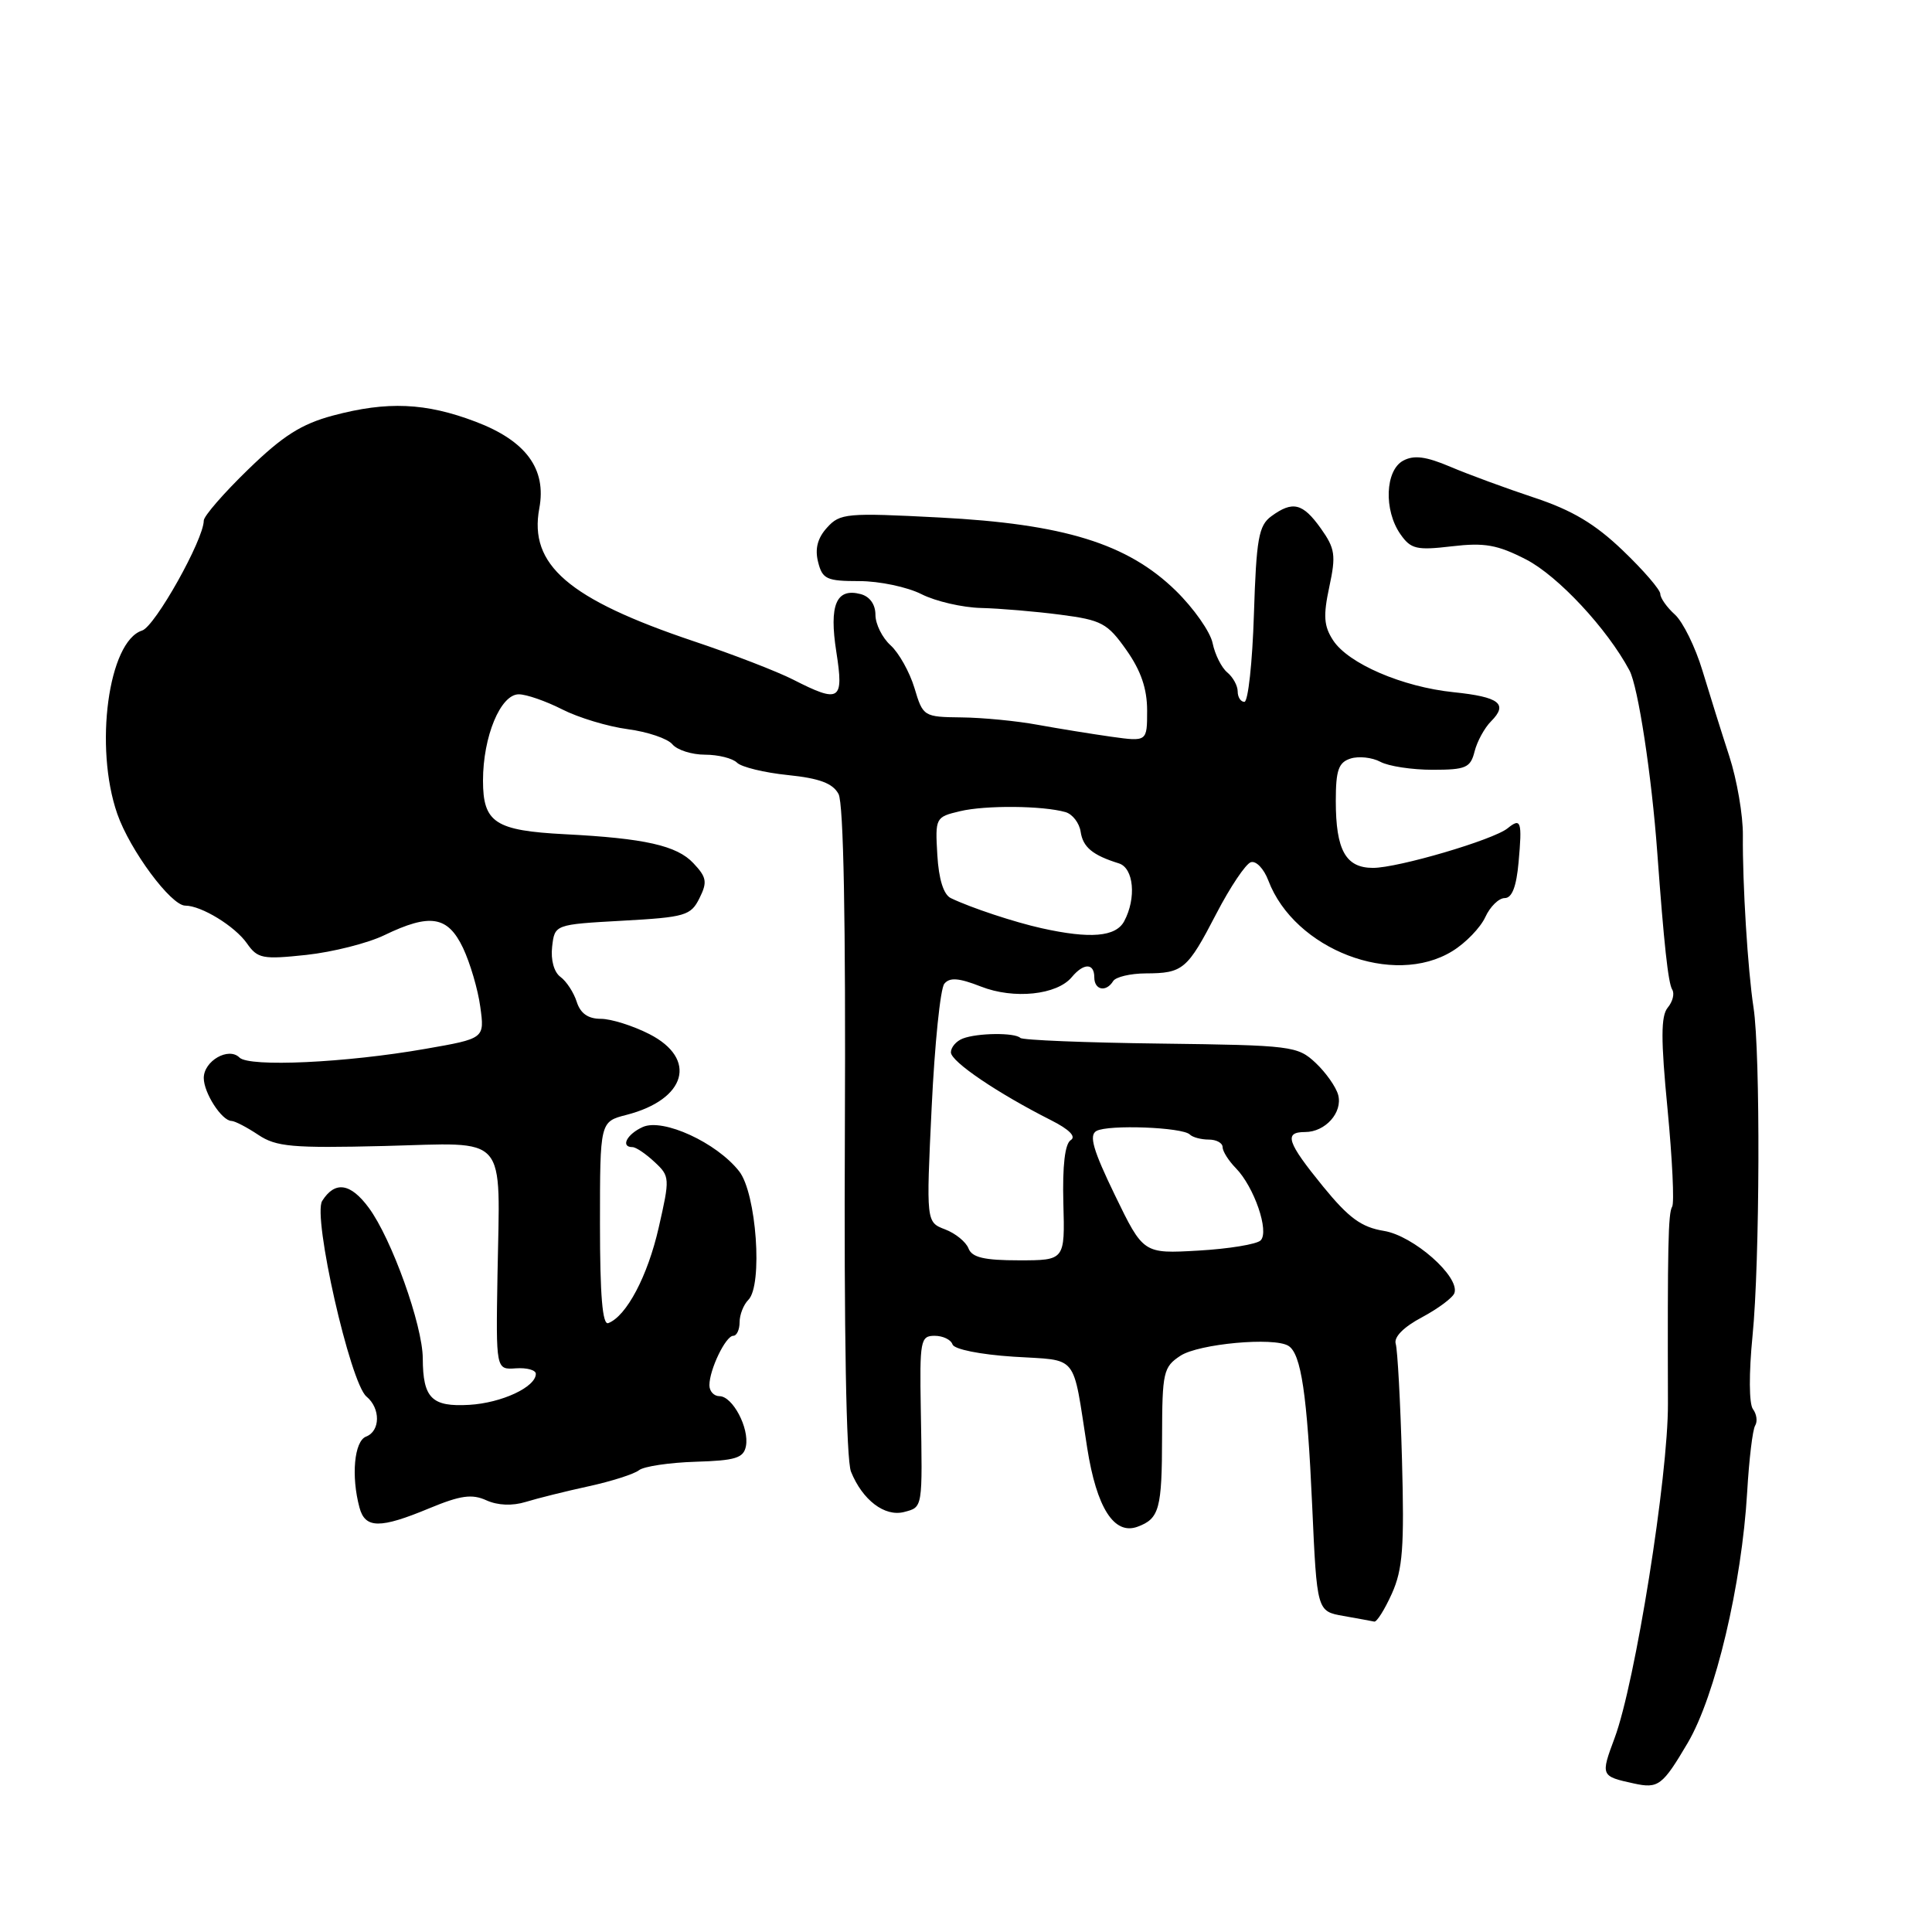 <?xml version="1.0" encoding="UTF-8" standalone="no"?>
<!DOCTYPE svg PUBLIC "-//W3C//DTD SVG 1.1//EN" "http://www.w3.org/Graphics/SVG/1.1/DTD/svg11.dtd" >
<svg xmlns="http://www.w3.org/2000/svg" xmlns:xlink="http://www.w3.org/1999/xlink" version="1.1" viewBox="0 0 256 256">
 <g >
 <path fill="currentColor"
d=" M 223.64 230.93 C 227.30 224.70 230.79 209.96 231.51 197.69 C 231.76 193.39 232.23 189.43 232.57 188.89 C 232.90 188.35 232.77 187.37 232.27 186.71 C 231.75 186.00 231.73 181.96 232.22 177.00 C 233.19 167.29 233.28 139.47 232.35 133.50 C 231.59 128.54 230.88 117.08 230.94 110.70 C 230.97 108.06 230.16 103.34 229.14 100.20 C 228.12 97.07 226.52 91.96 225.58 88.85 C 224.64 85.74 223.00 82.41 221.94 81.44 C 220.87 80.48 220.00 79.24 220.00 78.70 C 220.00 78.15 217.77 75.56 215.04 72.95 C 211.36 69.42 208.33 67.61 203.29 65.94 C 199.56 64.70 194.55 62.86 192.18 61.85 C 188.95 60.48 187.36 60.27 185.93 61.04 C 183.54 62.32 183.34 67.61 185.56 70.78 C 186.94 72.76 187.70 72.94 192.37 72.39 C 196.71 71.88 198.41 72.18 202.21 74.13 C 206.45 76.32 212.95 83.29 215.91 88.83 C 217.06 90.98 218.86 102.80 219.60 113.00 C 220.48 125.05 221.04 130.26 221.58 131.13 C 221.91 131.66 221.64 132.73 220.98 133.52 C 220.07 134.62 220.06 137.72 220.96 146.98 C 221.59 153.59 221.87 159.40 221.57 159.89 C 221.04 160.74 220.95 165.16 221.01 186.00 C 221.05 195.59 216.67 223.01 213.94 230.31 C 212.08 235.30 212.10 235.36 216.50 236.32 C 219.74 237.03 220.29 236.61 223.64 230.93 Z  M 184.43 211.16 C 185.87 207.95 186.09 205.03 185.77 193.41 C 185.56 185.76 185.18 178.85 184.94 178.06 C 184.67 177.17 185.99 175.83 188.43 174.54 C 190.59 173.38 192.52 171.94 192.72 171.33 C 193.45 169.16 187.28 163.73 183.37 163.10 C 180.38 162.61 178.72 161.39 175.30 157.20 C 170.53 151.34 170.08 150.00 172.93 150.00 C 175.61 150.00 177.92 147.42 177.32 145.10 C 177.04 144.04 175.69 142.12 174.33 140.84 C 171.94 138.60 171.17 138.50 153.79 138.28 C 143.85 138.16 135.49 137.82 135.20 137.53 C 134.48 136.81 129.53 136.86 127.58 137.61 C 126.71 137.94 126.00 138.77 126.00 139.44 C 126.00 140.67 132.21 144.87 139.28 148.44 C 141.68 149.65 142.63 150.61 141.88 151.07 C 141.11 151.55 140.77 154.45 140.90 159.40 C 141.11 167.00 141.11 167.00 135.02 167.00 C 130.40 167.00 128.79 166.62 128.33 165.42 C 128.00 164.56 126.60 163.42 125.23 162.90 C 122.72 161.94 122.72 161.94 123.45 146.72 C 123.85 138.35 124.60 130.98 125.13 130.35 C 125.84 129.48 127.06 129.58 129.97 130.72 C 134.34 132.44 140.06 131.84 142.02 129.47 C 143.60 127.58 145.00 127.59 145.00 129.50 C 145.00 131.20 146.57 131.51 147.50 130.00 C 147.84 129.45 149.78 128.99 151.81 128.98 C 156.76 128.96 157.32 128.49 161.17 121.07 C 163.00 117.54 165.06 114.47 165.74 114.25 C 166.43 114.02 167.47 115.11 168.06 116.67 C 171.53 125.83 184.64 130.86 192.46 126.02 C 194.22 124.94 196.17 122.91 196.81 121.52 C 197.44 120.14 198.60 119.00 199.38 119.00 C 200.35 119.00 200.93 117.49 201.22 114.25 C 201.71 108.83 201.54 108.31 199.77 109.75 C 197.90 111.28 185.25 115.00 181.93 115.00 C 178.31 115.00 177.00 112.65 177.00 106.13 C 177.00 102.05 177.36 101.02 178.96 100.51 C 180.04 100.17 181.81 100.36 182.90 100.94 C 183.98 101.53 187.10 102.00 189.83 102.00 C 194.24 102.00 194.85 101.73 195.39 99.57 C 195.73 98.23 196.71 96.44 197.57 95.58 C 199.87 93.27 198.69 92.35 192.60 91.72 C 185.82 91.02 178.65 87.93 176.64 84.84 C 175.41 82.95 175.32 81.59 176.14 77.76 C 177.04 73.57 176.91 72.68 175.01 70.01 C 172.62 66.66 171.29 66.33 168.45 68.41 C 166.78 69.64 166.47 71.37 166.15 81.41 C 165.95 87.79 165.38 93.00 164.89 93.00 C 164.40 93.00 164.00 92.38 164.00 91.62 C 164.00 90.86 163.38 89.73 162.62 89.10 C 161.86 88.47 160.99 86.73 160.68 85.23 C 160.38 83.73 158.18 80.60 155.80 78.27 C 149.41 72.03 140.97 69.42 124.45 68.57 C 112.19 67.93 111.30 68.01 109.59 69.91 C 108.33 71.29 107.96 72.72 108.40 74.46 C 108.97 76.74 109.53 77.00 113.87 77.00 C 116.52 77.00 120.22 77.78 122.10 78.73 C 123.97 79.68 127.53 80.50 130.00 80.56 C 132.47 80.62 137.20 81.02 140.50 81.45 C 145.97 82.16 146.74 82.57 149.25 86.13 C 151.18 88.86 152.00 91.26 152.00 94.15 C 152.00 98.28 152.00 98.28 147.25 97.62 C 144.64 97.25 140.25 96.54 137.50 96.04 C 134.75 95.53 130.21 95.09 127.41 95.06 C 122.39 95.00 122.30 94.95 121.17 91.16 C 120.53 89.05 119.11 86.51 118.01 85.51 C 116.90 84.51 116.00 82.69 116.00 81.46 C 116.00 80.09 115.25 79.04 114.04 78.72 C 110.80 77.87 109.84 80.15 110.82 86.39 C 111.83 92.86 111.29 93.21 105.11 90.06 C 103.02 88.99 97.08 86.69 91.90 84.96 C 75.32 79.38 70.06 74.85 71.46 67.36 C 72.44 62.14 69.70 58.41 63.03 55.88 C 56.40 53.36 51.33 53.14 44.13 55.06 C 39.92 56.19 37.47 57.75 32.88 62.21 C 29.64 65.35 27.00 68.39 27.00 68.98 C 27.00 71.48 20.54 83.01 18.83 83.55 C 14.36 84.97 12.46 98.99 15.54 107.84 C 17.22 112.66 22.66 120.00 24.55 120.00 C 26.68 120.00 31.12 122.72 32.72 125.00 C 34.13 127.02 34.79 127.15 40.60 126.53 C 44.09 126.15 48.73 124.98 50.92 123.92 C 56.99 120.99 59.33 121.37 61.35 125.60 C 62.29 127.59 63.33 131.10 63.64 133.41 C 64.22 137.61 64.22 137.61 56.36 138.98 C 45.82 140.83 33.02 141.42 31.73 140.13 C 30.29 138.69 27.00 140.58 27.00 142.84 C 27.00 144.81 29.37 148.49 30.67 148.53 C 31.13 148.54 32.72 149.37 34.22 150.37 C 36.60 151.96 38.70 152.15 50.93 151.85 C 67.55 151.43 66.24 149.95 65.92 168.94 C 65.71 181.50 65.71 181.50 68.36 181.31 C 69.81 181.21 71.00 181.54 71.00 182.04 C 71.00 183.79 66.47 185.90 62.18 186.15 C 57.21 186.44 56.04 185.27 56.02 180.00 C 56.00 175.59 51.89 164.12 48.86 160.03 C 46.44 156.75 44.38 156.45 42.69 159.13 C 41.40 161.18 46.40 183.26 48.56 185.05 C 50.44 186.61 50.41 189.63 48.50 190.36 C 46.94 190.96 46.51 195.59 47.63 199.75 C 48.38 202.56 50.34 202.58 56.90 199.85 C 61.03 198.14 62.54 197.93 64.45 198.80 C 65.96 199.48 67.88 199.56 69.67 199.01 C 71.23 198.53 74.97 197.60 78.00 196.94 C 81.03 196.28 84.03 195.32 84.67 194.81 C 85.32 194.30 88.69 193.80 92.16 193.69 C 97.46 193.53 98.53 193.20 98.84 191.62 C 99.30 189.21 97.07 185.00 95.33 185.00 C 94.60 185.00 94.00 184.35 94.00 183.55 C 94.00 181.48 96.16 177.00 97.16 177.00 C 97.62 177.00 98.00 176.19 98.00 175.20 C 98.00 174.21 98.52 172.88 99.16 172.24 C 101.10 170.30 100.23 158.10 97.94 155.20 C 94.96 151.40 87.86 148.14 85.18 149.33 C 83.06 150.28 82.18 152.00 83.81 152.00 C 84.26 152.00 85.57 152.88 86.72 153.96 C 88.77 155.86 88.78 156.09 87.28 162.67 C 85.82 169.09 83.01 174.40 80.60 175.32 C 79.83 175.62 79.50 171.62 79.50 162.19 C 79.50 148.63 79.50 148.63 83.00 147.73 C 90.95 145.69 92.47 140.30 86.04 137.02 C 83.86 135.91 80.97 135.00 79.61 135.00 C 77.92 135.00 76.91 134.28 76.42 132.75 C 76.03 131.52 75.06 130.03 74.27 129.45 C 73.41 128.83 72.96 127.20 73.16 125.45 C 73.50 122.50 73.50 122.50 82.47 122.00 C 90.80 121.54 91.54 121.32 92.68 119.02 C 93.75 116.88 93.64 116.24 91.87 114.37 C 89.69 112.04 85.42 111.08 74.87 110.54 C 65.60 110.06 64.00 109.01 64.00 103.43 C 64.00 97.60 66.32 92.00 68.74 92.00 C 69.75 92.00 72.33 92.90 74.48 93.99 C 76.63 95.09 80.54 96.27 83.18 96.62 C 85.81 96.97 88.48 97.87 89.10 98.63 C 89.73 99.38 91.67 100.00 93.42 100.00 C 95.17 100.00 97.08 100.48 97.66 101.06 C 98.24 101.64 101.27 102.38 104.40 102.70 C 108.59 103.13 110.35 103.79 111.11 105.21 C 111.78 106.45 112.07 122.13 111.95 149.81 C 111.83 176.59 112.13 193.43 112.76 195.00 C 114.28 198.77 117.23 201.01 119.79 200.35 C 122.29 199.69 122.24 199.97 122.01 186.75 C 121.85 177.62 121.97 177.00 123.84 177.00 C 124.94 177.00 126.00 177.51 126.21 178.14 C 126.43 178.79 129.85 179.48 134.31 179.77 C 143.02 180.33 142.07 179.15 144.06 191.86 C 145.31 199.81 147.63 203.44 150.73 202.30 C 153.62 201.23 153.97 199.95 153.98 190.37 C 154.00 181.81 154.15 181.13 156.42 179.64 C 158.84 178.06 168.80 177.14 170.72 178.33 C 172.41 179.37 173.21 184.78 173.87 199.50 C 174.50 213.50 174.50 213.50 178.00 214.12 C 179.93 214.46 181.77 214.80 182.10 214.87 C 182.43 214.94 183.48 213.27 184.43 211.16 Z  M 147.73 158.36 C 144.84 152.39 144.27 150.43 145.28 149.86 C 146.84 148.99 156.70 149.36 157.66 150.33 C 158.03 150.70 159.16 151.00 160.17 151.00 C 161.18 151.00 162.00 151.45 162.00 152.00 C 162.00 152.55 162.79 153.80 163.75 154.78 C 166.18 157.26 168.22 163.18 167.04 164.36 C 166.53 164.87 162.82 165.48 158.80 165.71 C 151.50 166.13 151.50 166.13 147.73 158.36 Z  M 138.00 122.99 C 134.41 122.19 128.66 120.29 126.00 119.01 C 125.03 118.55 124.39 116.52 124.20 113.28 C 123.91 108.35 123.96 108.26 127.20 107.49 C 130.59 106.68 138.18 106.75 141.19 107.61 C 142.11 107.88 143.01 109.04 143.19 110.20 C 143.49 112.26 144.78 113.32 148.25 114.40 C 150.23 115.01 150.60 119.01 148.96 122.07 C 147.85 124.14 144.46 124.43 138.00 122.99 Z "/>
</g>
</svg>